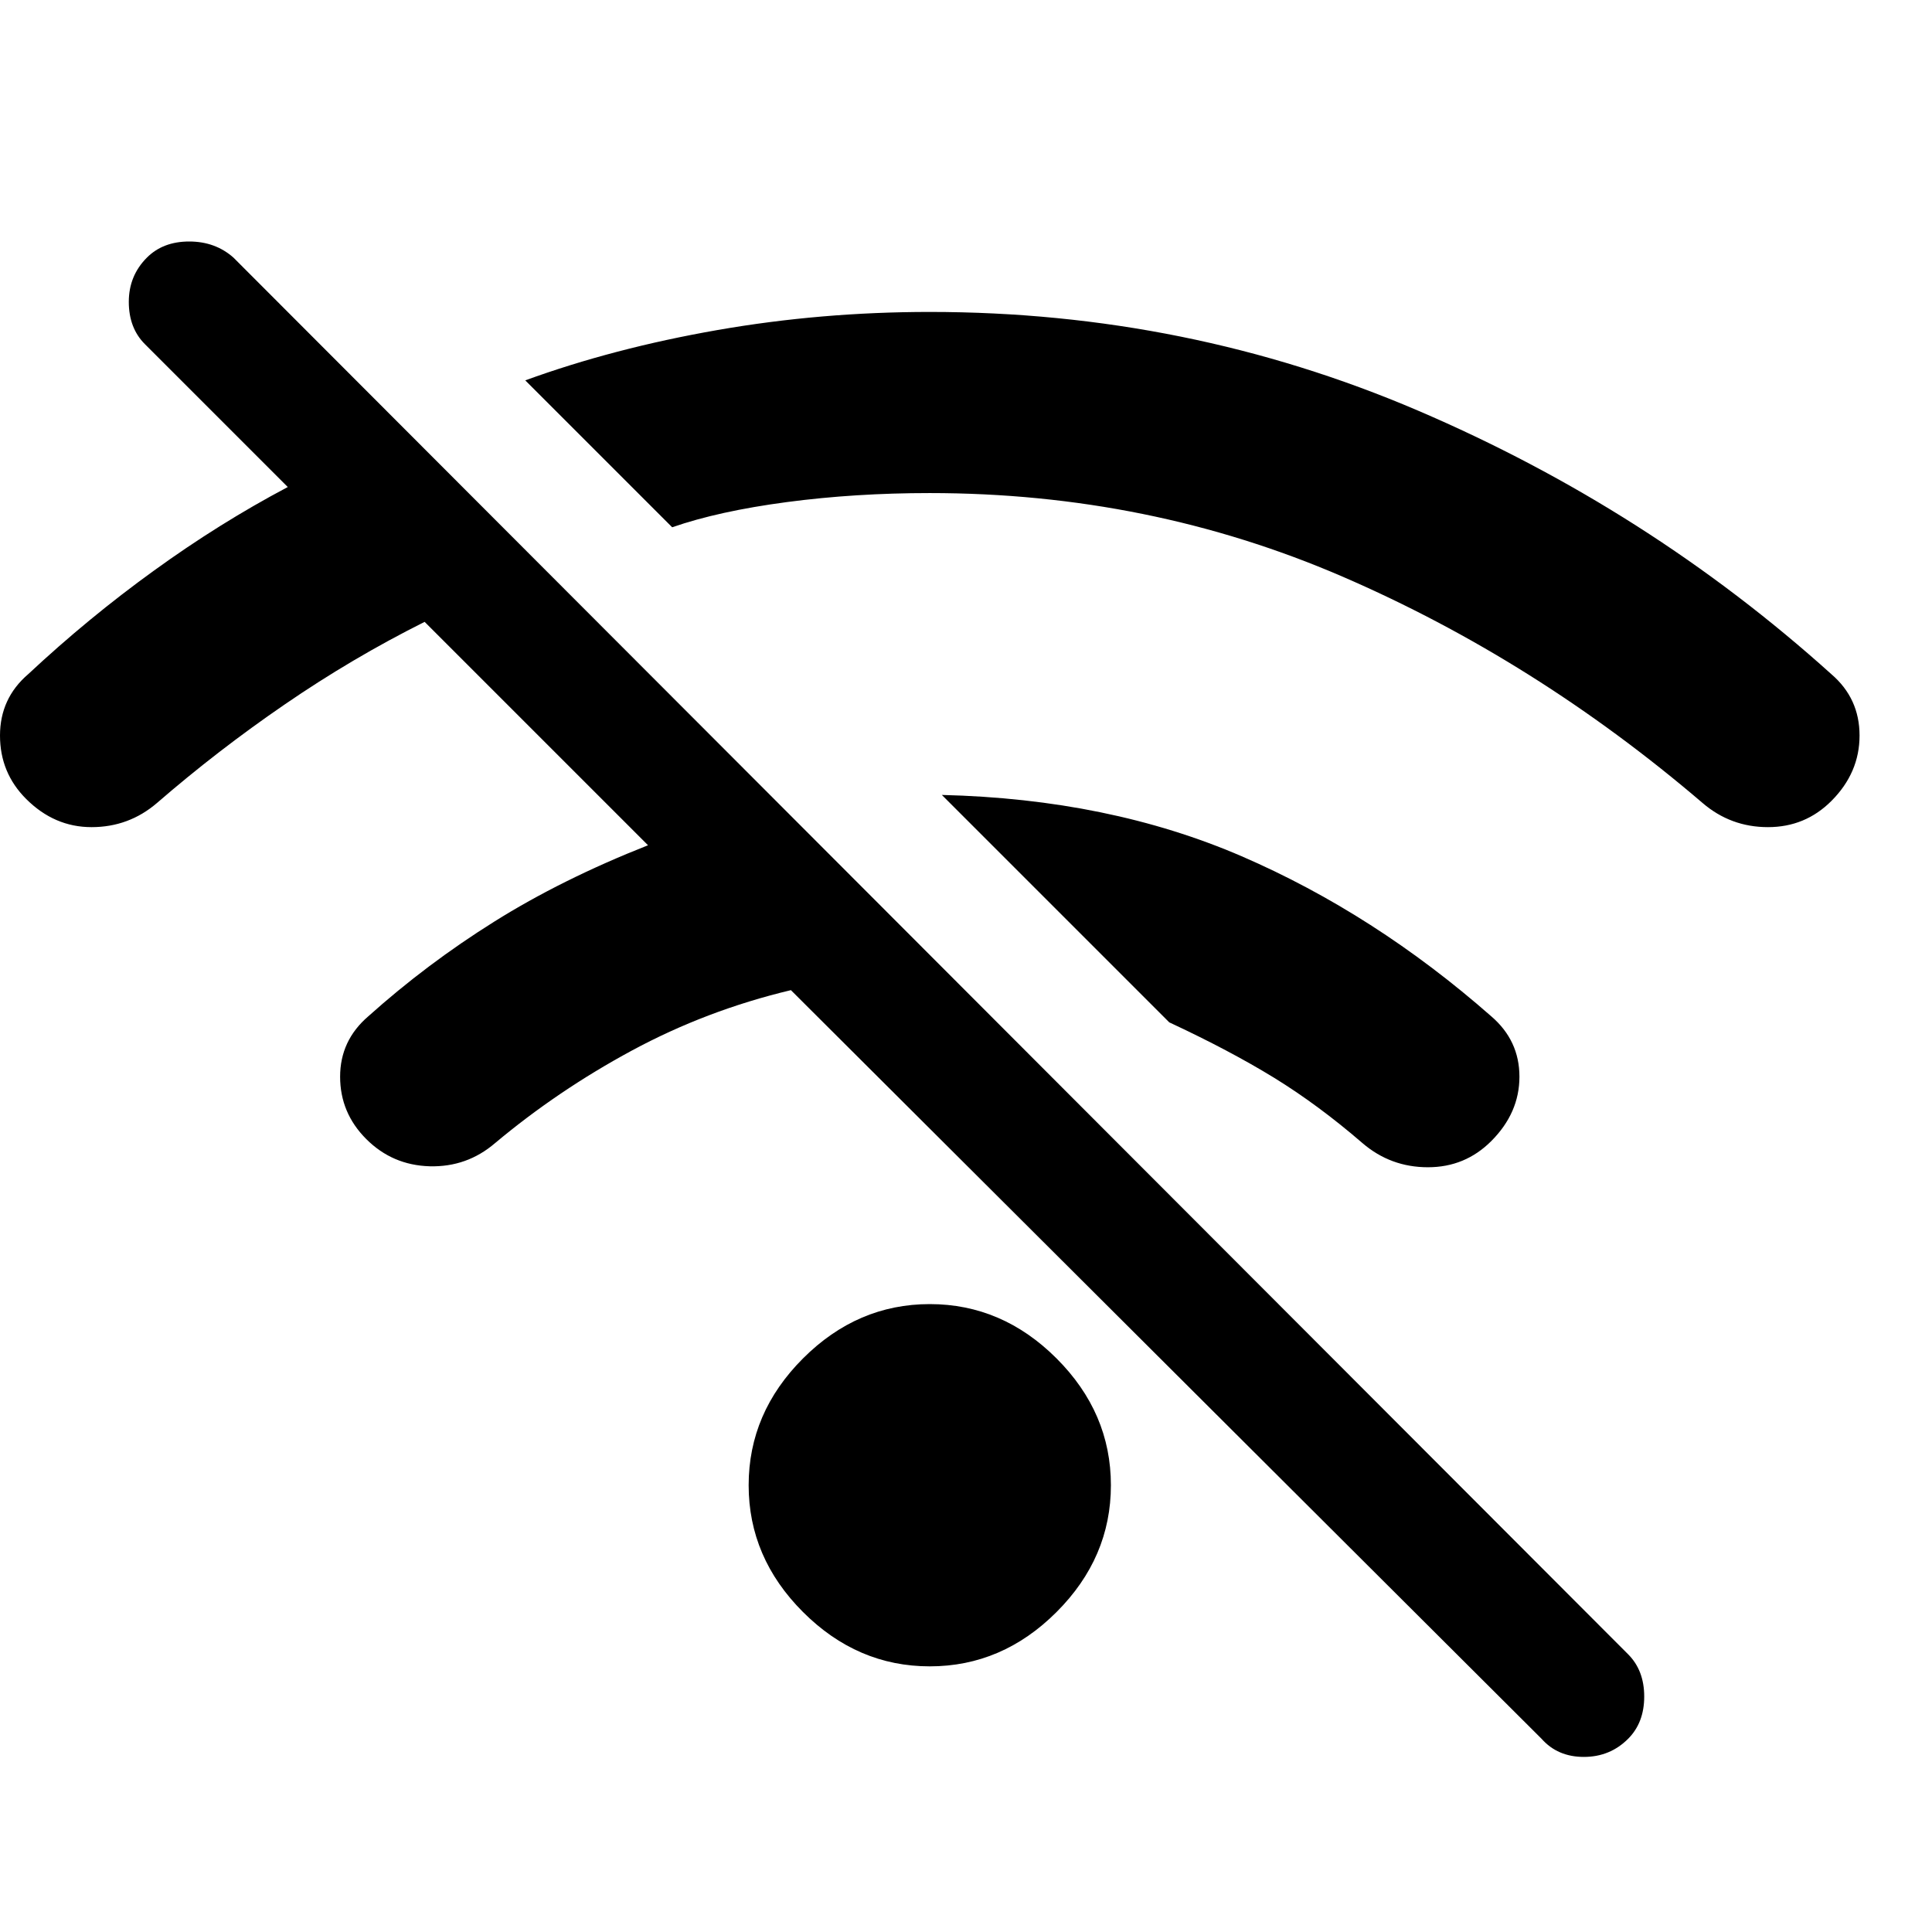 <svg width="24" height="24" viewBox="0 0 24 24" fill="none" xmlns="http://www.w3.org/2000/svg">
  <path
    d="M11.55 20.7C10.95 20.7 10.425 20.475 9.975 20.025C9.525 19.575 9.3 19.05 9.3 18.45C9.3 17.85 9.525 17.325 9.975 16.875C10.425 16.425 10.95 16.2 11.55 16.2C12.15 16.2 12.675 16.425 13.125 16.875C13.575 17.325 13.8 17.85 13.8 18.45C13.8 19.05 13.575 19.575 13.125 20.025C12.675 20.475 12.15 20.7 11.55 20.7ZM21.15 9.975C19.767 8.792 18.275 7.854 16.675 7.162C15.075 6.471 13.367 6.125 11.55 6.125C10.933 6.125 10.342 6.162 9.775 6.237C9.208 6.312 8.733 6.417 8.35 6.55L6.525 4.725C7.258 4.458 8.054 4.25 8.912 4.1C9.771 3.95 10.65 3.875 11.55 3.875C13.683 3.875 15.704 4.283 17.613 5.1C19.521 5.917 21.233 7.008 22.75 8.375C22.983 8.575 23.1 8.829 23.1 9.137C23.1 9.446 22.983 9.717 22.75 9.95C22.533 10.167 22.271 10.275 21.962 10.275C21.654 10.275 21.383 10.175 21.15 9.975ZM16.925 14.2C16.558 13.883 16.192 13.613 15.825 13.387C15.458 13.162 15.025 12.933 14.525 12.7L11.7 9.875C13.083 9.908 14.325 10.162 15.425 10.637C16.525 11.113 17.558 11.775 18.525 12.625C18.758 12.825 18.875 13.075 18.875 13.375C18.875 13.675 18.758 13.942 18.525 14.175C18.308 14.392 18.046 14.5 17.738 14.5C17.429 14.5 17.158 14.4 16.925 14.2ZM19.15 21.6L9.825 12.3C9.125 12.467 8.467 12.717 7.85 13.05C7.233 13.383 6.667 13.767 6.15 14.2C5.917 14.4 5.646 14.496 5.338 14.488C5.029 14.479 4.767 14.367 4.55 14.15C4.333 13.933 4.225 13.675 4.225 13.375C4.225 13.075 4.342 12.825 4.575 12.625C5.058 12.192 5.579 11.8 6.138 11.45C6.696 11.1 7.333 10.783 8.05 10.5L5.275 7.725C4.675 8.025 4.096 8.367 3.538 8.75C2.979 9.133 2.45 9.542 1.95 9.975C1.717 10.175 1.446 10.275 1.137 10.275C0.829 10.275 0.558 10.158 0.325 9.925C0.108 9.708 0 9.446 0 9.137C0 8.829 0.117 8.575 0.35 8.375C0.85 7.908 1.371 7.479 1.913 7.088C2.454 6.696 3.008 6.35 3.575 6.05L1.8 4.275C1.667 4.142 1.6 3.967 1.6 3.75C1.6 3.533 1.675 3.35 1.825 3.2C1.958 3.067 2.133 3 2.35 3C2.567 3 2.75 3.067 2.9 3.2L20.225 20.55C20.358 20.683 20.425 20.858 20.425 21.075C20.425 21.292 20.358 21.467 20.225 21.6C20.075 21.75 19.892 21.825 19.675 21.825C19.458 21.825 19.283 21.75 19.15 21.6Z"
    fill="currentColor" />
</svg>